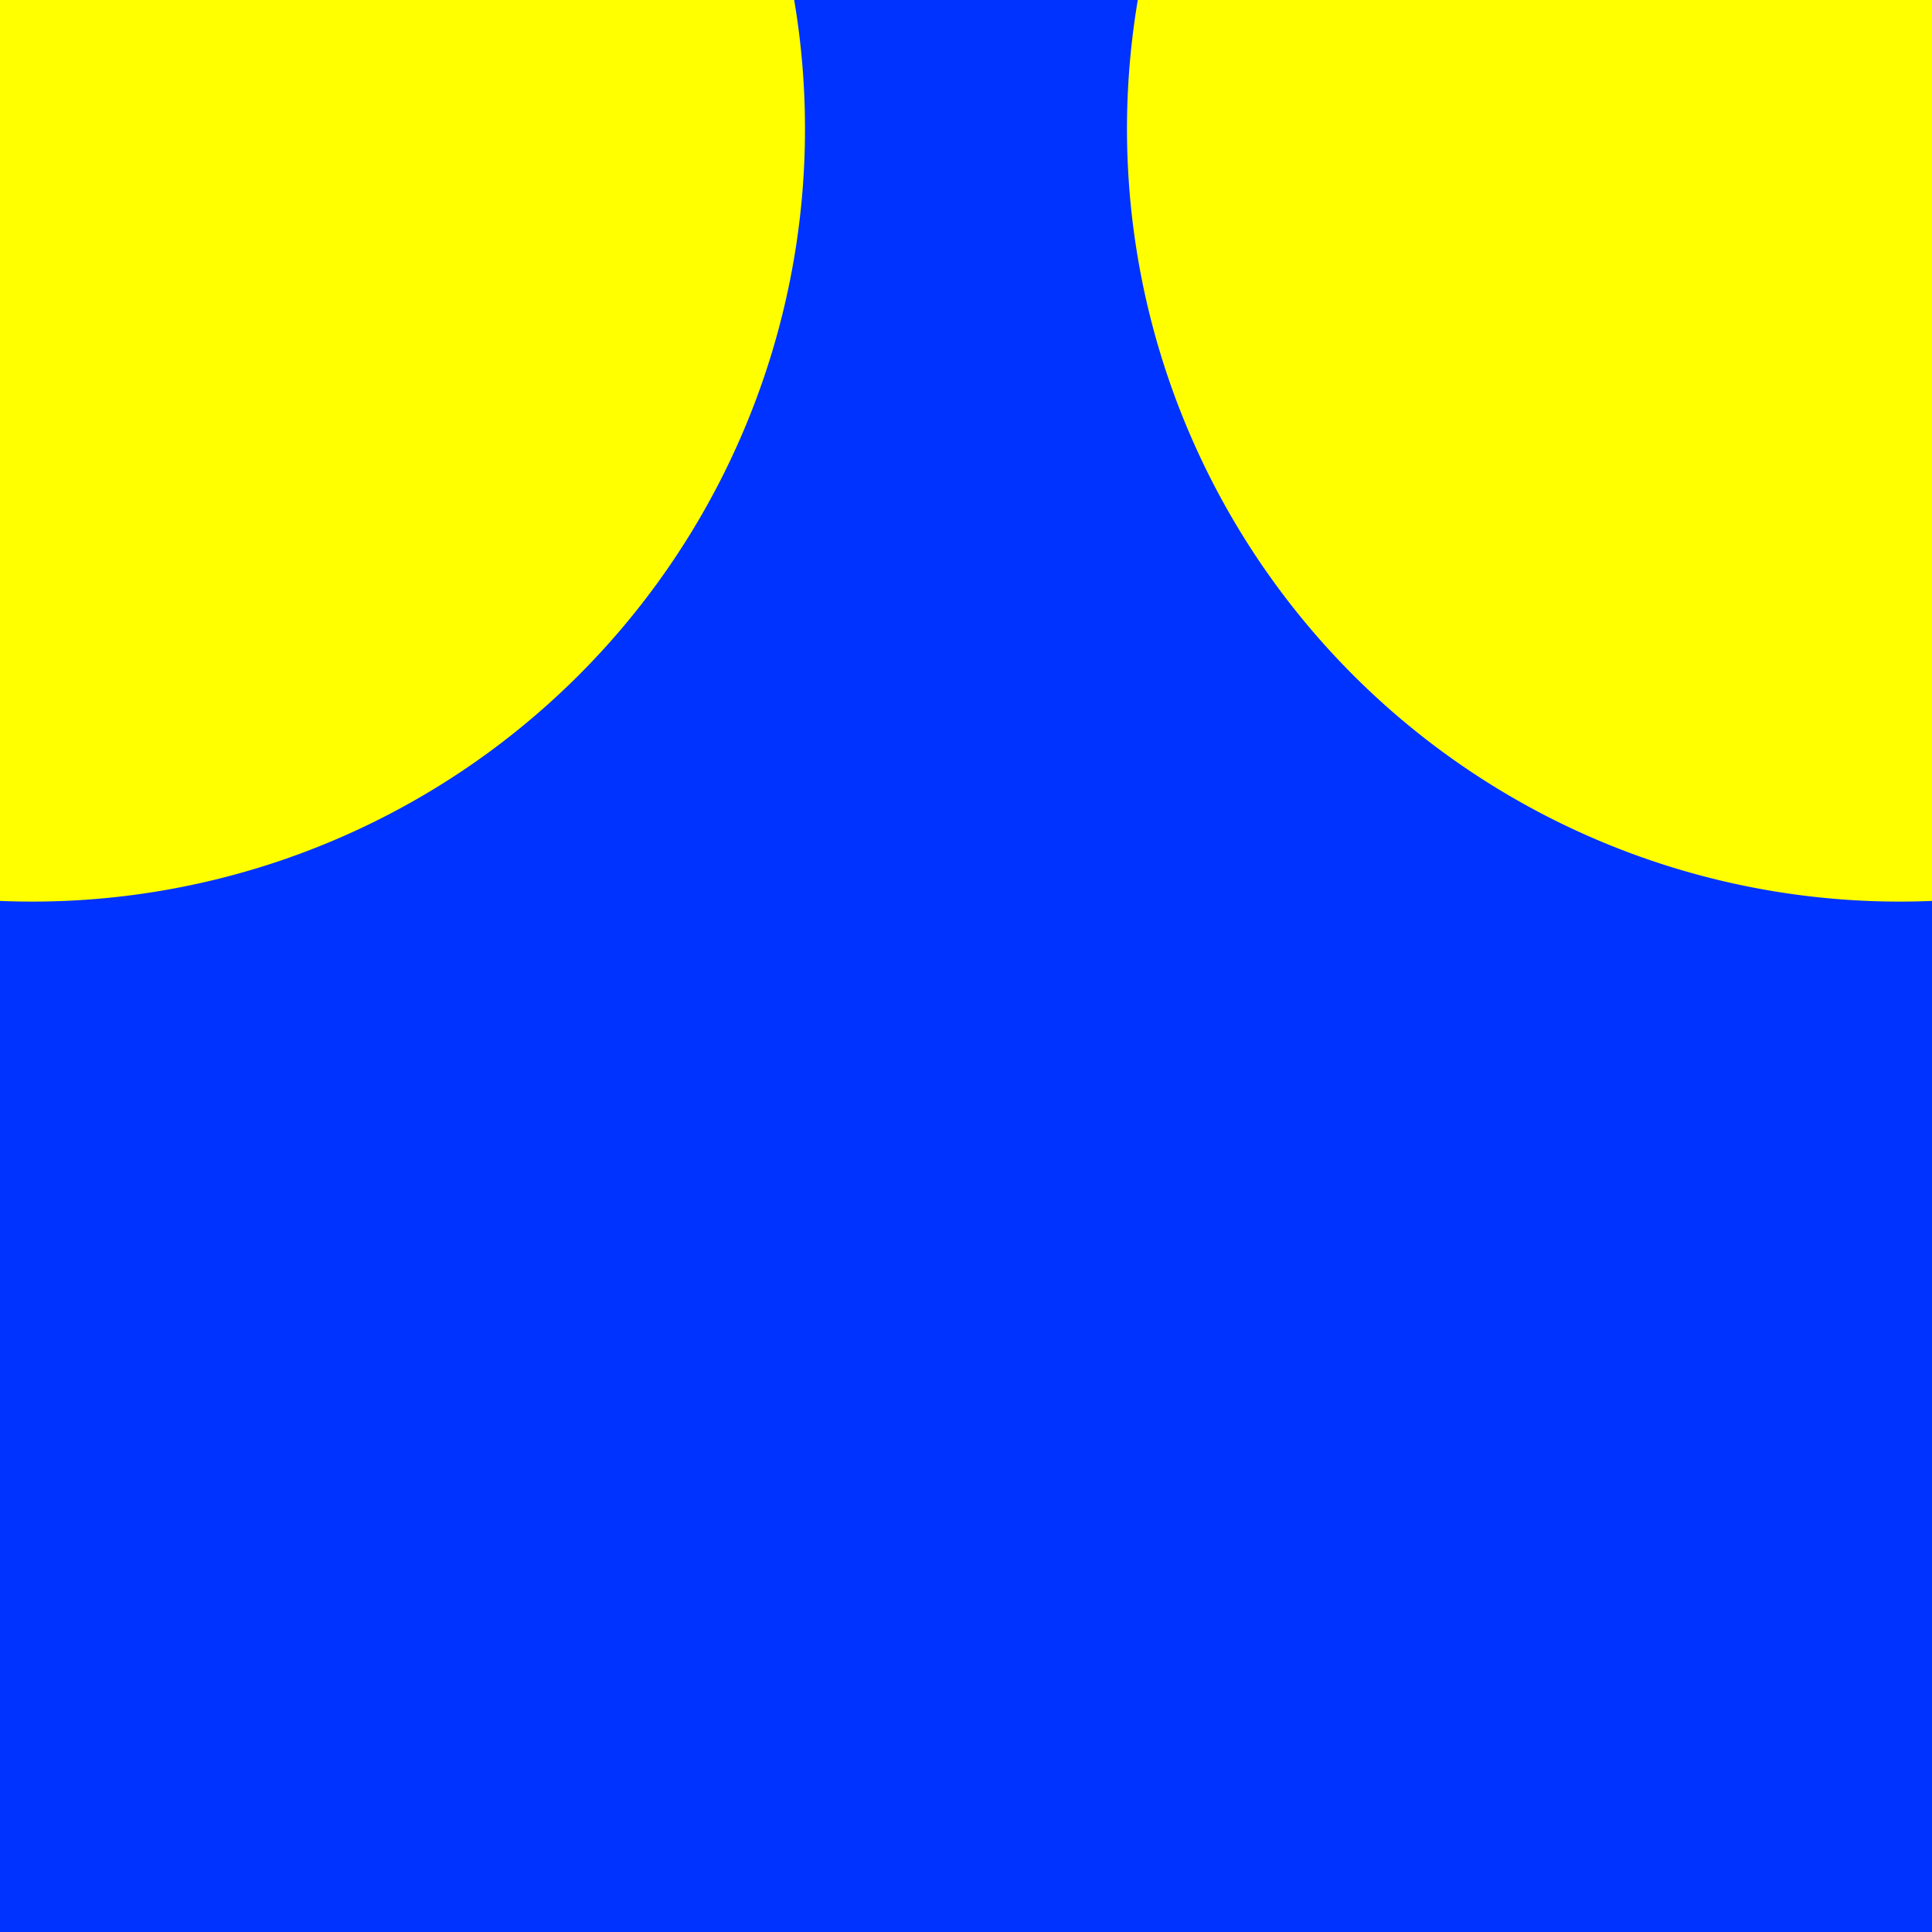 <?xml version="1.0" encoding="UTF-8" standalone="no"?>
<svg
   xmlns:dc="http://purl.org/dc/elements/1.1/"
   xmlns:cc="http://creativecommons.org/ns#"
   xmlns:rdf="http://www.w3.org/1999/02/22-rdf-syntax-ns#"
   xmlns:svg="http://www.w3.org/2000/svg"
   xmlns="http://www.w3.org/2000/svg"
   xmlns:sodipodi="http://sodipodi.sourceforge.net/DTD/sodipodi-0.dtd"
   xmlns:inkscape="http://www.inkscape.org/namespaces/inkscape"
   width="60"
   height="60"
   viewBox="-75 -40 120 80"
   id="svg2"
   sodipodi:version="0.32"
   inkscape:version="0.46"
   sodipodi:docname="BathurstEaglesDesign.svg"
   inkscape:output_extension="org.inkscape.output.svg.inkscape"
   version="1.0">
  <defs
     id="defs28">
    <inkscape:perspective
       sodipodi:type="inkscape:persp3d"
       inkscape:vp_x="0 : 300 : 1"
       inkscape:vp_y="0 : 1000 : 0"
       inkscape:vp_z="900 : 300 : 1"
       inkscape:persp3d-origin="450 : 200 : 1"
       id="perspective32" />
    <inkscape:perspective
       id="perspective2625"
       inkscape:persp3d-origin="135.96367 : 105.29421 : 1"
       inkscape:vp_z="271.92734 : 157.94131 : 1"
       inkscape:vp_y="0 : 1000 : 0"
       inkscape:vp_x="0 : 157.94131 : 1"
       sodipodi:type="inkscape:persp3d" />
    <inkscape:perspective
       id="perspective3724"
       inkscape:persp3d-origin="372.04724 : 350.78739 : 1"
       inkscape:vp_z="744.09448 : 526.18109 : 1"
       inkscape:vp_y="0 : 1000 : 0"
       inkscape:vp_x="0 : 526.18109 : 1"
       sodipodi:type="inkscape:persp3d" />
    <inkscape:perspective
       id="perspective3770"
       inkscape:persp3d-origin="372.04724 : 350.78739 : 1"
       inkscape:vp_z="744.09448 : 526.18109 : 1"
       inkscape:vp_y="0 : 1000 : 0"
       inkscape:vp_x="0 : 526.18109 : 1"
       sodipodi:type="inkscape:persp3d" />
  </defs>
  <sodipodi:namedview
     inkscape:window-height="874"
     inkscape:window-width="1440"
     inkscape:pageshadow="2"
     inkscape:pageopacity="0.0"
     guidetolerance="10.0"
     gridtolerance="10.0"
     objecttolerance="10.0"
     borderopacity="1.0"
     bordercolor="#666666"
     pagecolor="#ffffff"
     id="base"
     showgrid="true"
     inkscape:zoom="2.8284271"
     inkscape:cx="-49.074696"
     inkscape:cy="66.432145"
     inkscape:window-x="-4"
     inkscape:window-y="-4"
     inkscape:current-layer="svg2">
    <inkscape:grid
       type="xygrid"
       id="grid3731"
       visible="true"
       enabled="true" />
  </sodipodi:namedview>
  <comment
     id="comment12">rotation angles = -arctan(8/9)</comment>
  <rect
     style="opacity:1;fill:#0033ff;fill-opacity:1;fill-rule:nonzero;stroke:none;stroke-width:22;stroke-linecap:butt;stroke-linejoin:round;stroke-miterlimit:4;stroke-dasharray:none;stroke-dashoffset:0;stroke-opacity:1"
     id="rect3776"
     width="120"
     height="120"
     x="-75"
     y="-60" />
  <path
     sodipodi:type="arc"
     style="opacity:1;fill:#ffff00;fill-opacity:1;fill-rule:nonzero;stroke:none;stroke-width:22;stroke-linecap:butt;stroke-linejoin:round;stroke-miterlimit:4;stroke-dasharray:none;stroke-dashoffset:0;stroke-opacity:1"
     id="path3778"
     sodipodi:cx="-75"
     sodipodi:cy="-40"
     sodipodi:rx="40"
     sodipodi:ry="40"
     d="M -35,-40 A 40,40 0 1 1 -115,-40 A 40,40 0 1 1 -35,-40 z"
     transform="matrix(1.2,0,0,1.2,17,-4)" />
  <path
     transform="matrix(1.2,0,0,1.2,133,-4)"
     d="M -35,-40 A 40,40 0 1 1 -115,-40 A 40,40 0 1 1 -35,-40 z"
     sodipodi:ry="40"
     sodipodi:rx="40"
     sodipodi:cy="-40"
     sodipodi:cx="-75"
     id="path3780"
     style="opacity:1;fill:#ffff00;fill-opacity:1;fill-rule:nonzero;stroke:none;stroke-width:22;stroke-linecap:butt;stroke-linejoin:round;stroke-miterlimit:4;stroke-dasharray:none;stroke-dashoffset:0;stroke-opacity:1"
     sodipodi:type="arc" />
</svg>
